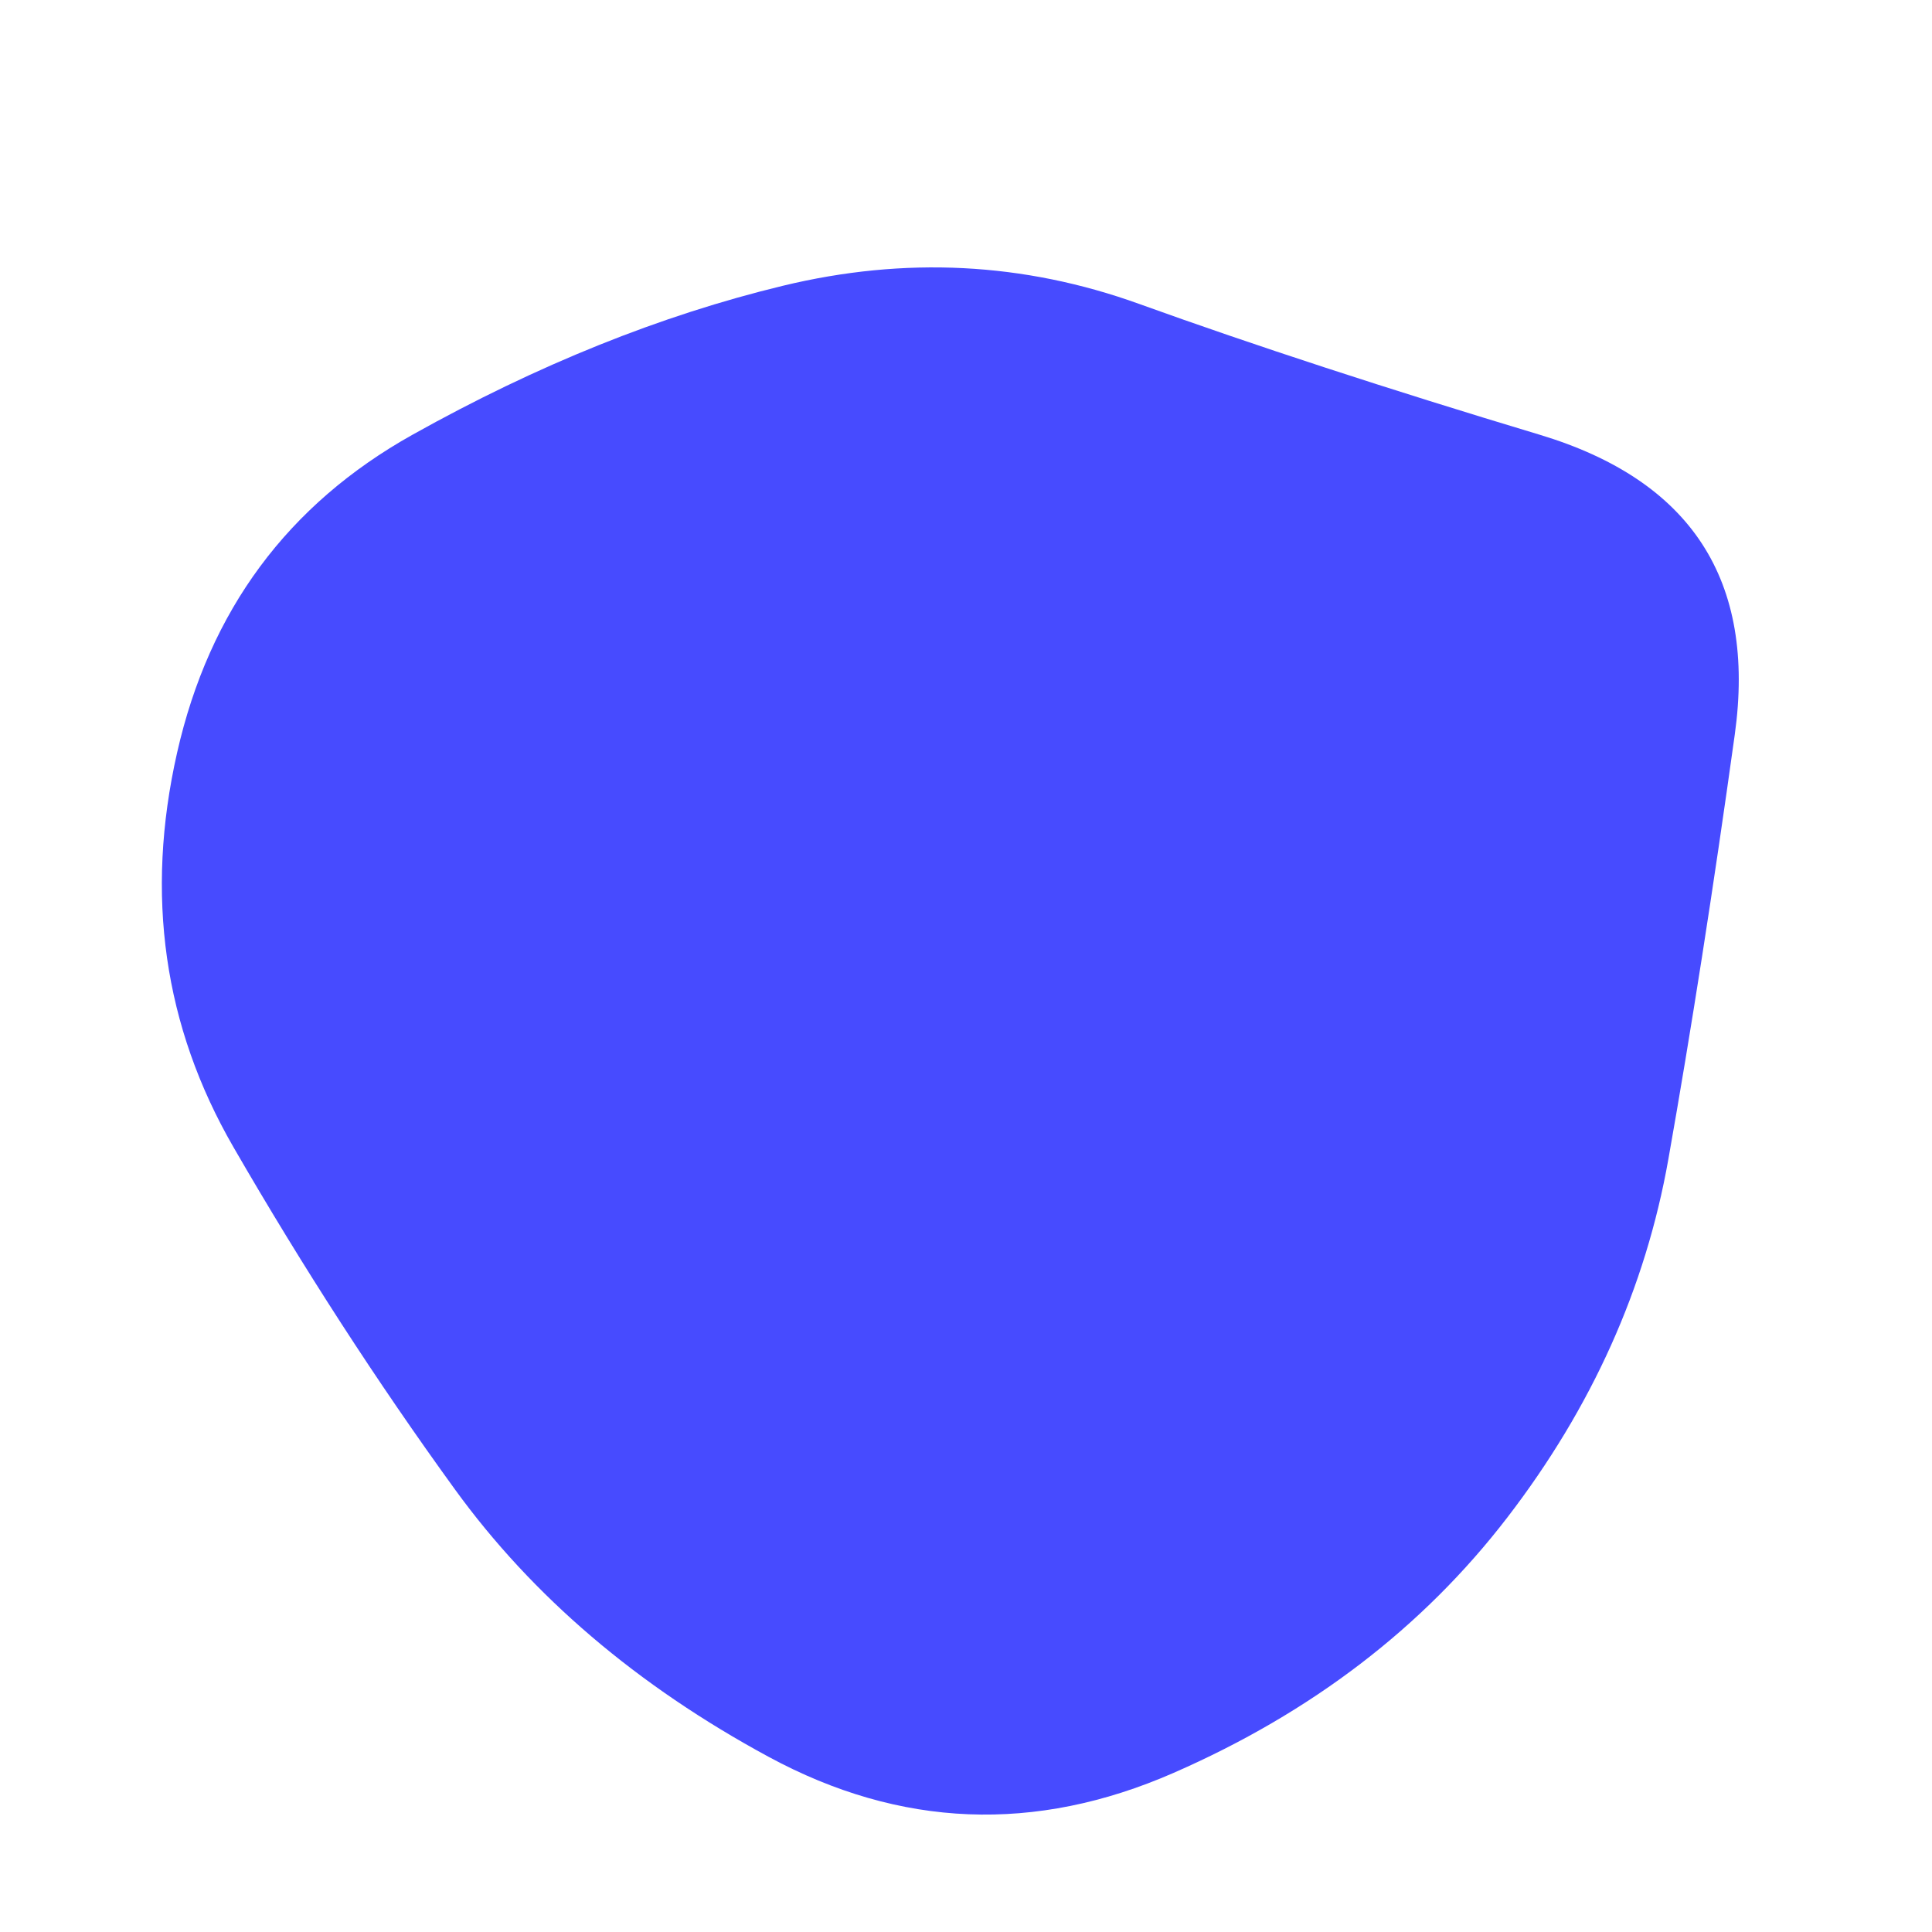 <svg id="10015.io" viewBox="0 0 480 480" xmlns="http://www.w3.org/2000/svg" xmlns:xlink="http://www.w3.org/1999/xlink" >
	<path fill="#474bff" d="M414.5,288Q406,336,374.5,377Q343,418,291.5,440.5Q240,463,191,436.5Q142,410,113,370Q84,330,58,285Q32,240,44,187Q56,134,102.5,108Q149,82,194.5,71Q240,60,283,75.5Q326,91,382.5,108Q439,125,431,182.5Q423,240,414.5,288Z" />
</svg>